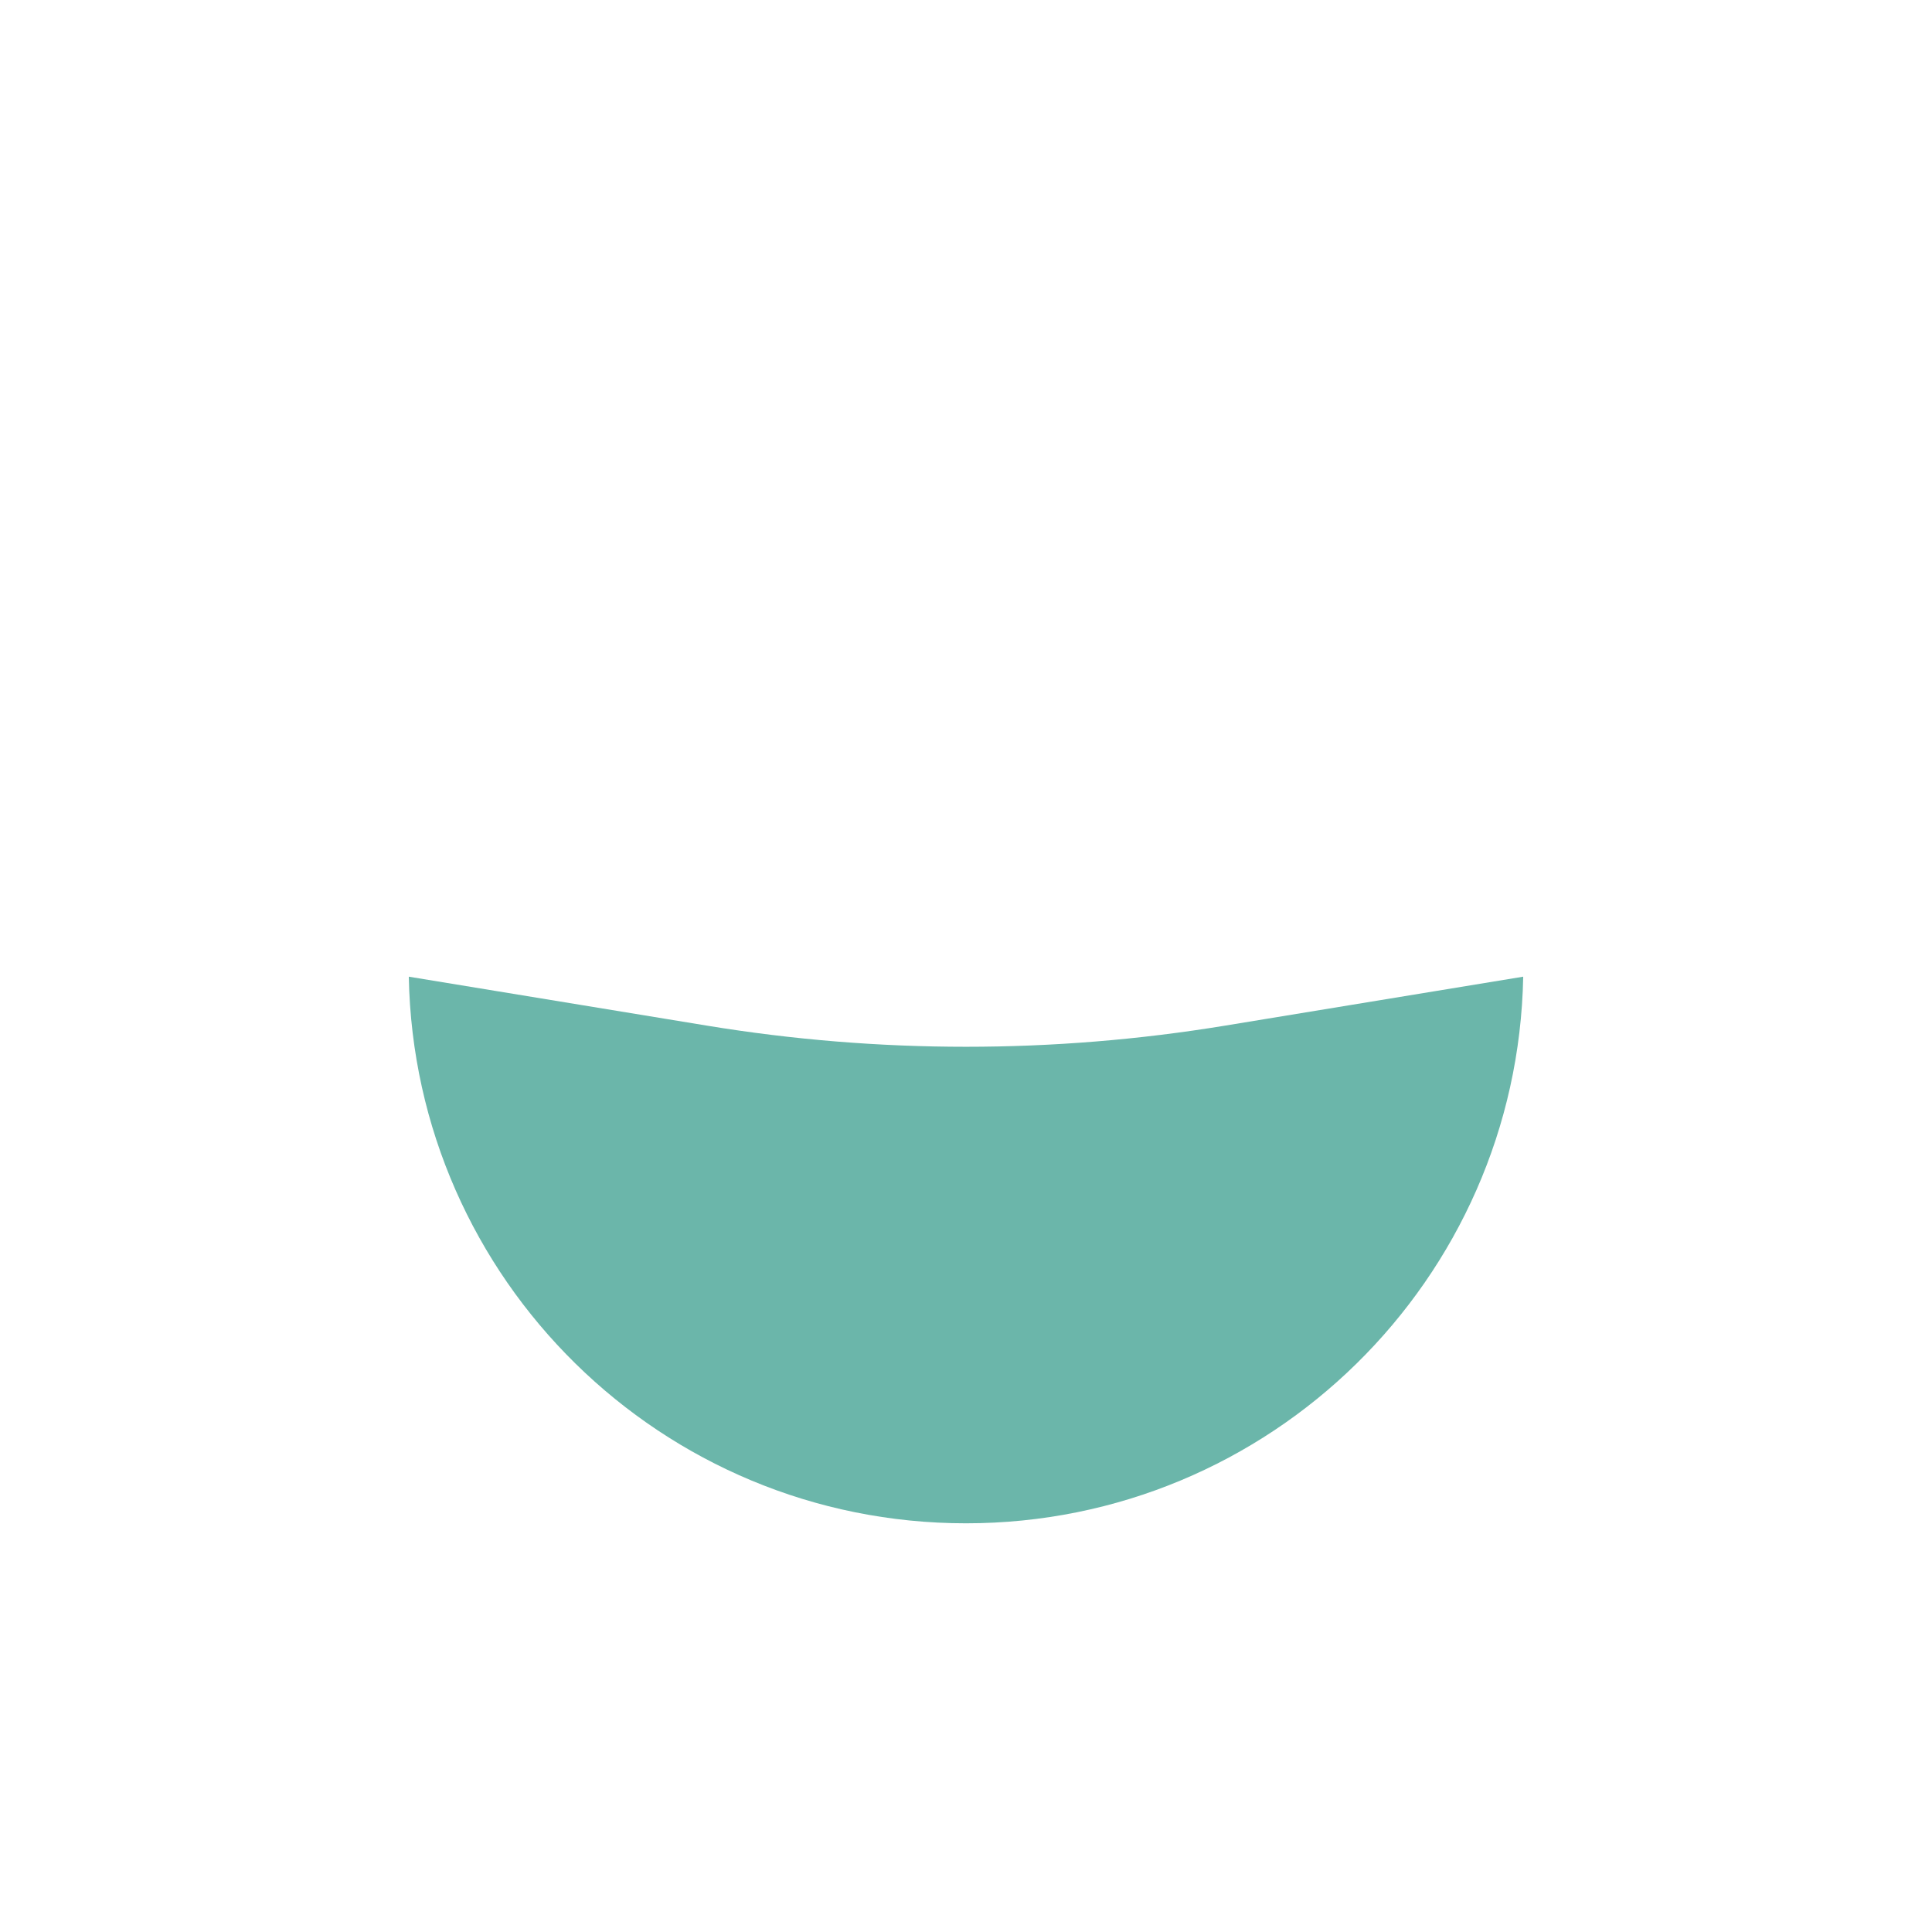 <svg width="208" height="208" viewBox="0 0 208 208" fill="none" xmlns="http://www.w3.org/2000/svg">
<g clip-path="url(#clip0_26_726)">
<path fill-rule="evenodd" clip-rule="evenodd" d="M163.989 105.15L131.866 110.424C113.412 113.454 94.588 113.454 76.134 110.424L44.011 105.15C44.624 137.757 71.247 164 104 164C136.753 164 163.376 137.757 163.989 105.15Z" fill="#6BB6AA"/>
</g>
<defs>
<clipPath id="clip0_26_726">
<rect width="208" height="208" fill="white"/>
</clipPath>
</defs>
</svg>
